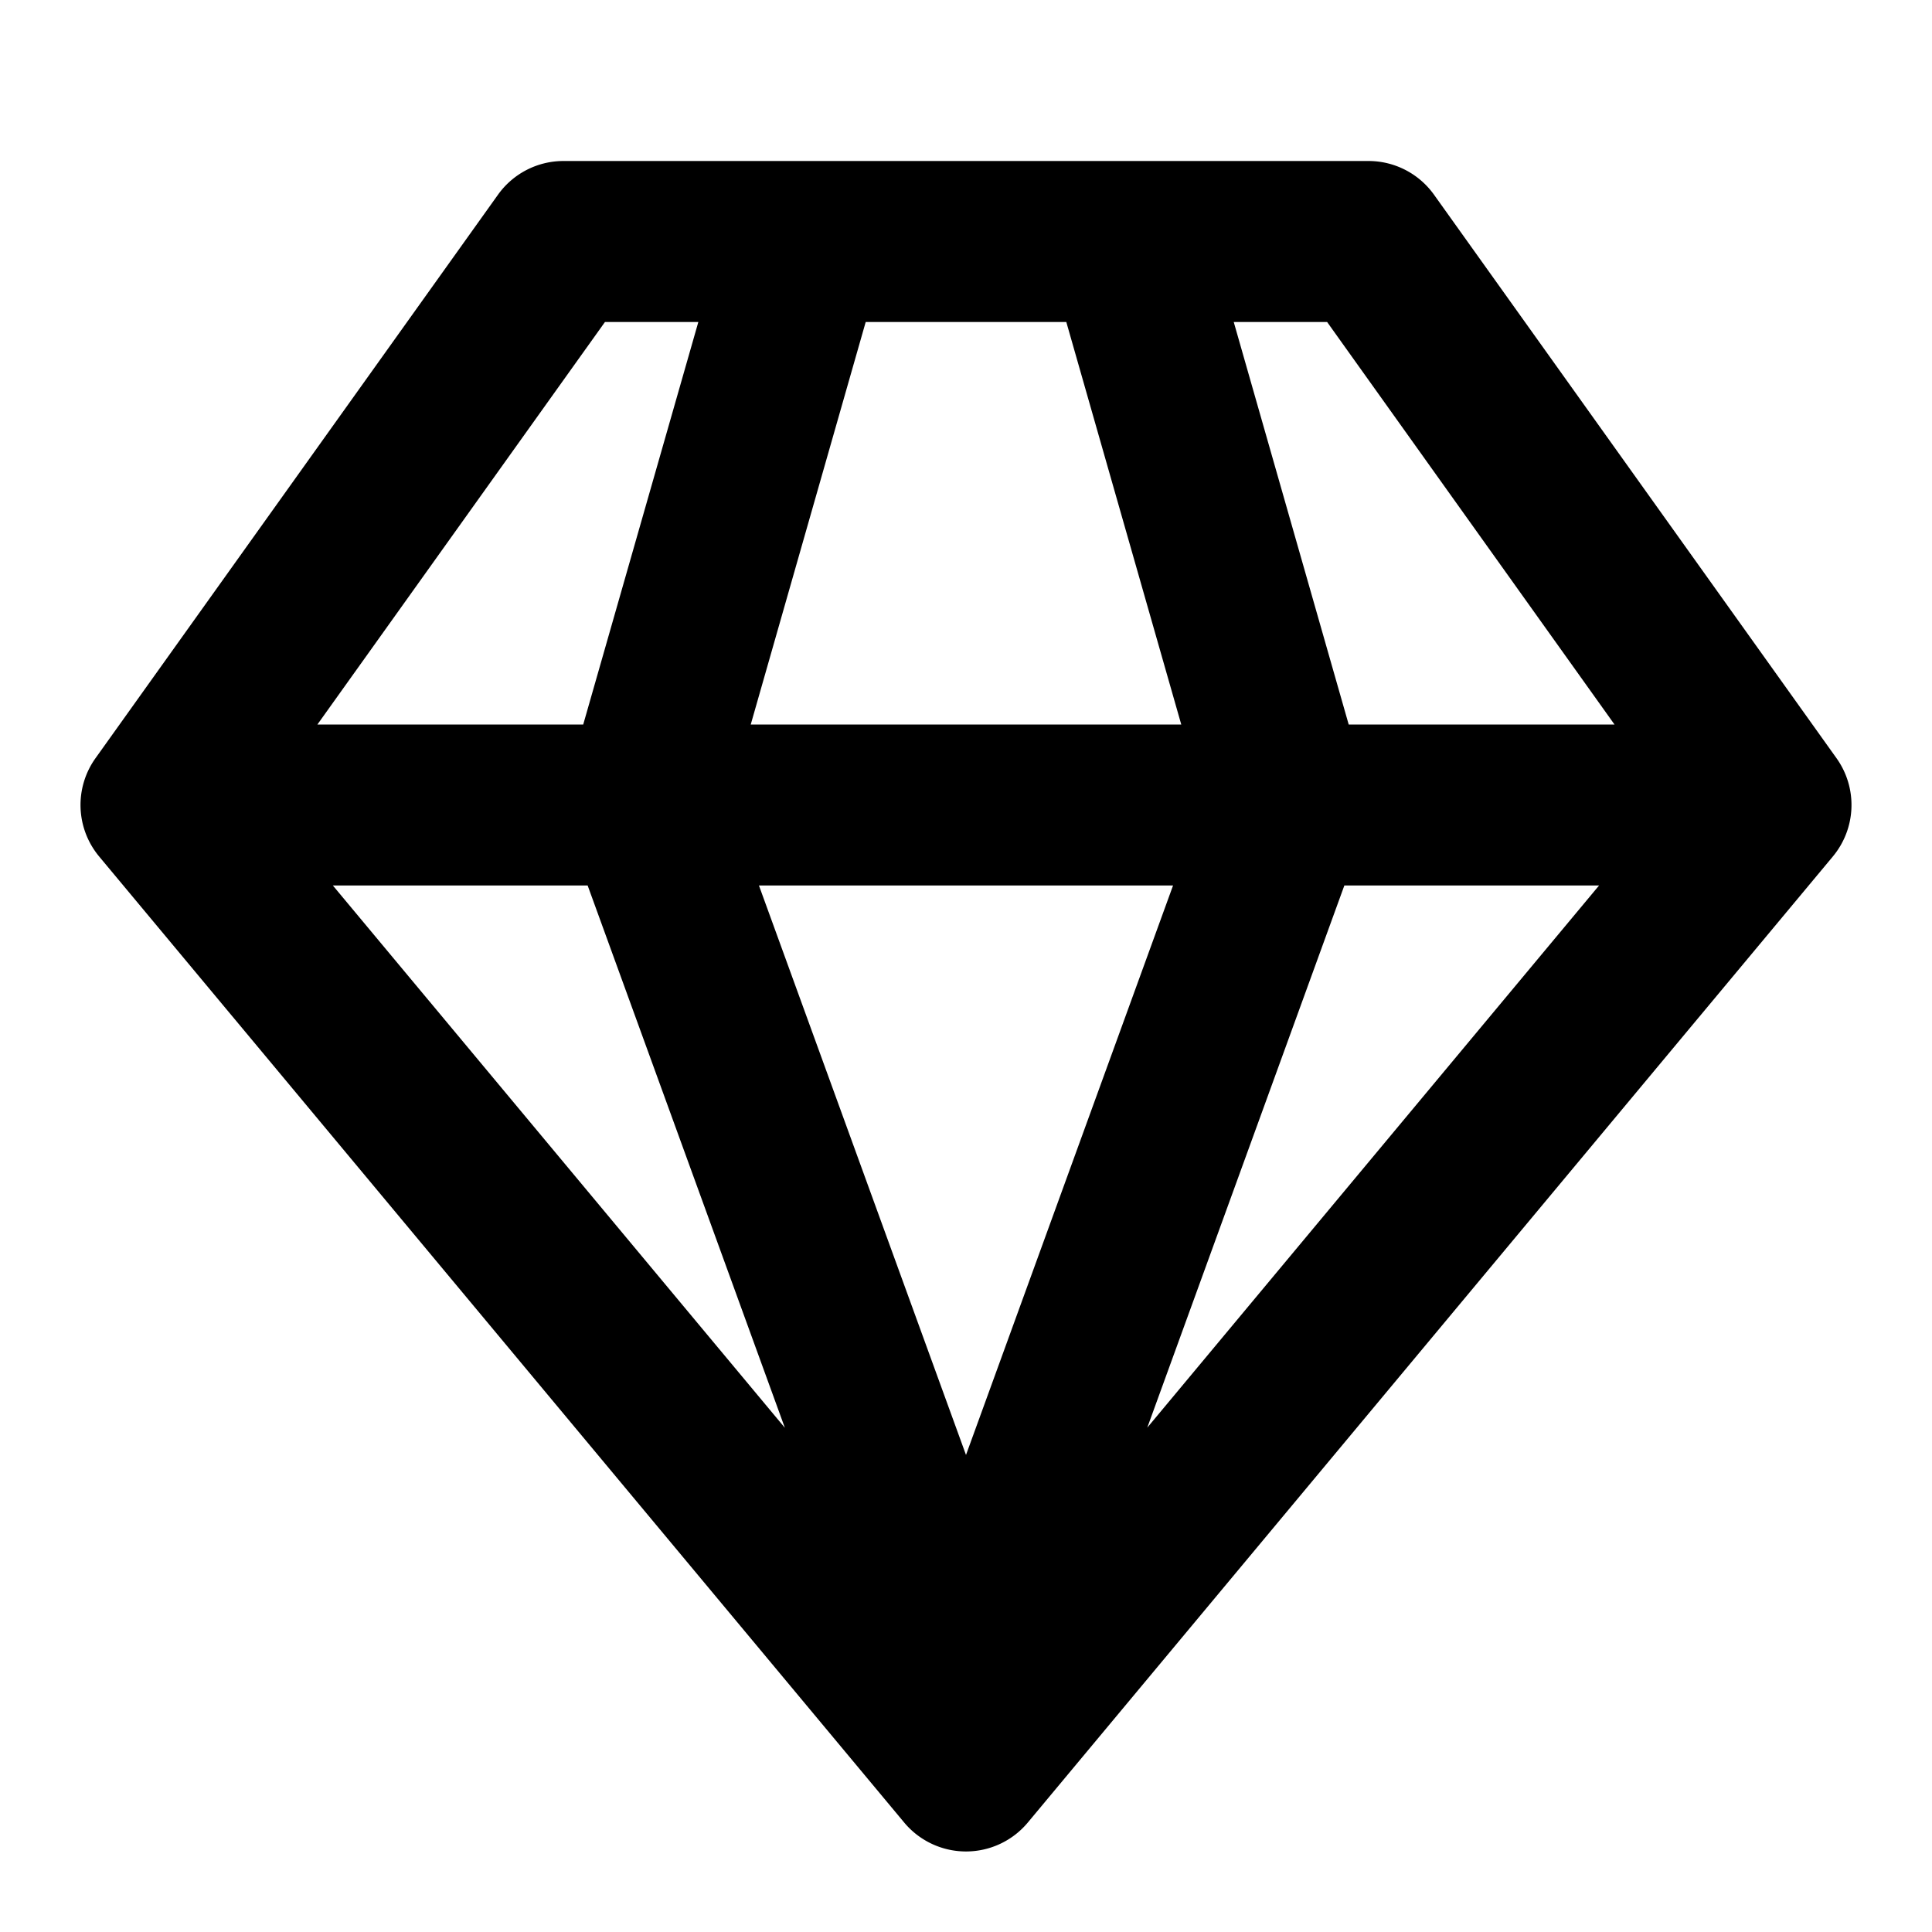 <svg xmlns="http://www.w3.org/2000/svg" width="24" height="24" fill="currentColor" viewBox="0 0 24 24">
  <path fill-rule="evenodd" d="M7 2a1 1 0 00-.814.419l-5 7a1 1 0 00.046 1.221l10 12a1 1 0 001.536 0l10-12a1 1 0 00.046-1.221l-5-7A1 1 0 0017 2H7zM3.943 9l3.572-5h1.16l-1.43 5H3.944zm5.383 0l1.428-5h2.492l1.428 5H9.326zm5.246 2H9.428L12 18.074 14.572 11zm-.321 6.737L16.7 11h3.164l-5.614 6.737zM16.754 9l-1.428-5h1.16l3.57 5h-3.302zM4.135 11H7.3l2.45 6.737L4.135 11z" clip-rule="evenodd"/>
</svg>
